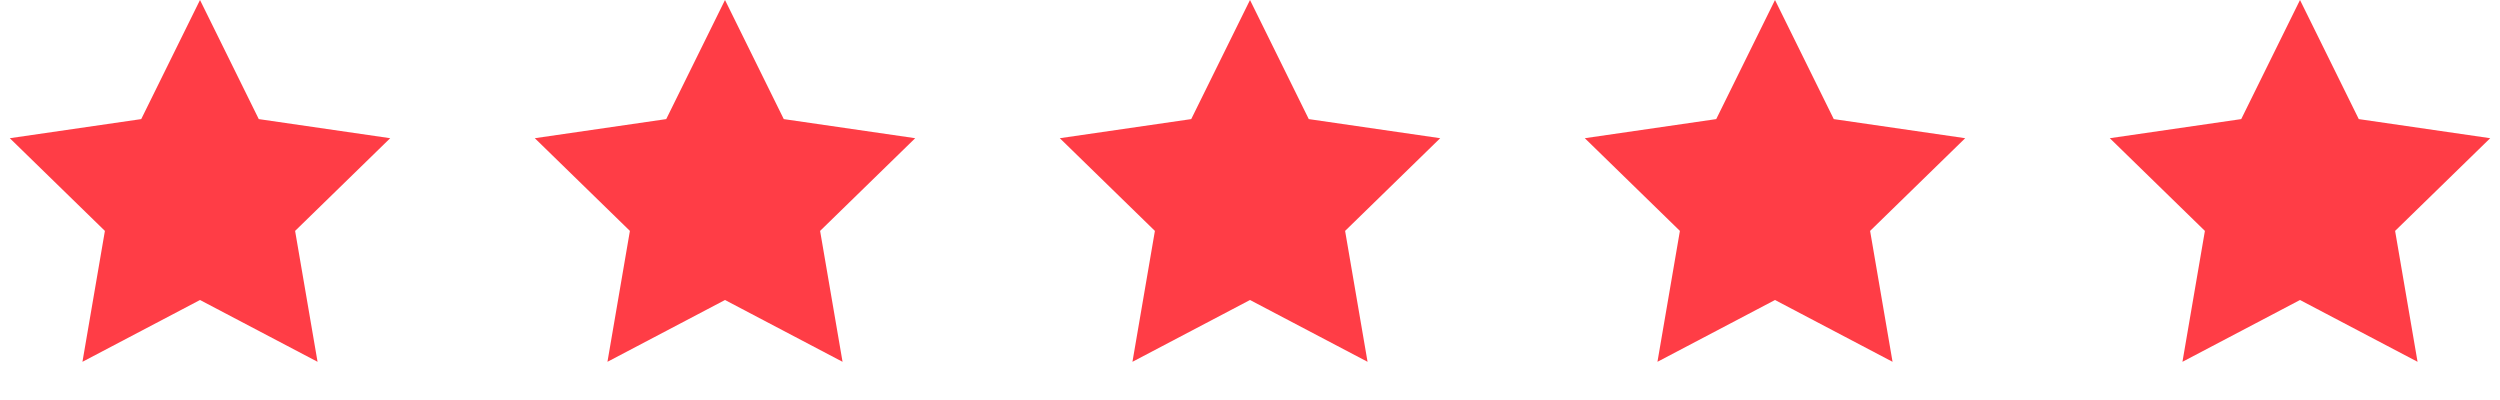 <svg xmlns="http://www.w3.org/2000/svg" width="100" height="16" viewBox="0 0 100 16">
    <g fill="none" fill-rule="evenodd">
        <g fill="#FF3D46">
            <g>
                <path d="M8 12L3.298 14.472 4.196 9.236.392 5.528 5.649 4.764 8 0 10.351 4.764 15.608 5.528 11.804 9.236 12.702 14.472zM29 12L24.298 14.472 25.196 9.236 21.392 5.528 26.649 4.764 29 0 31.351 4.764 36.608 5.528 32.804 9.236 33.702 14.472zM50 12L45.298 14.472 46.196 9.236 42.392 5.528 47.649 4.764 50 0 52.351 4.764 57.608 5.528 53.804 9.236 54.702 14.472zM71 12L66.298 14.472 67.196 9.236 63.392 5.528 68.649 4.764 71 0 73.351 4.764 78.608 5.528 74.804 9.236 75.702 14.472zM92 12L87.298 14.472 88.196 9.236 84.392 5.528 89.649 4.764 92 0 94.351 4.764 99.608 5.528 95.804 9.236 96.702 14.472z" transform="translate(-475 -2823) translate(475 2823)"/>
            </g>
        </g>
    </g>
</svg>
